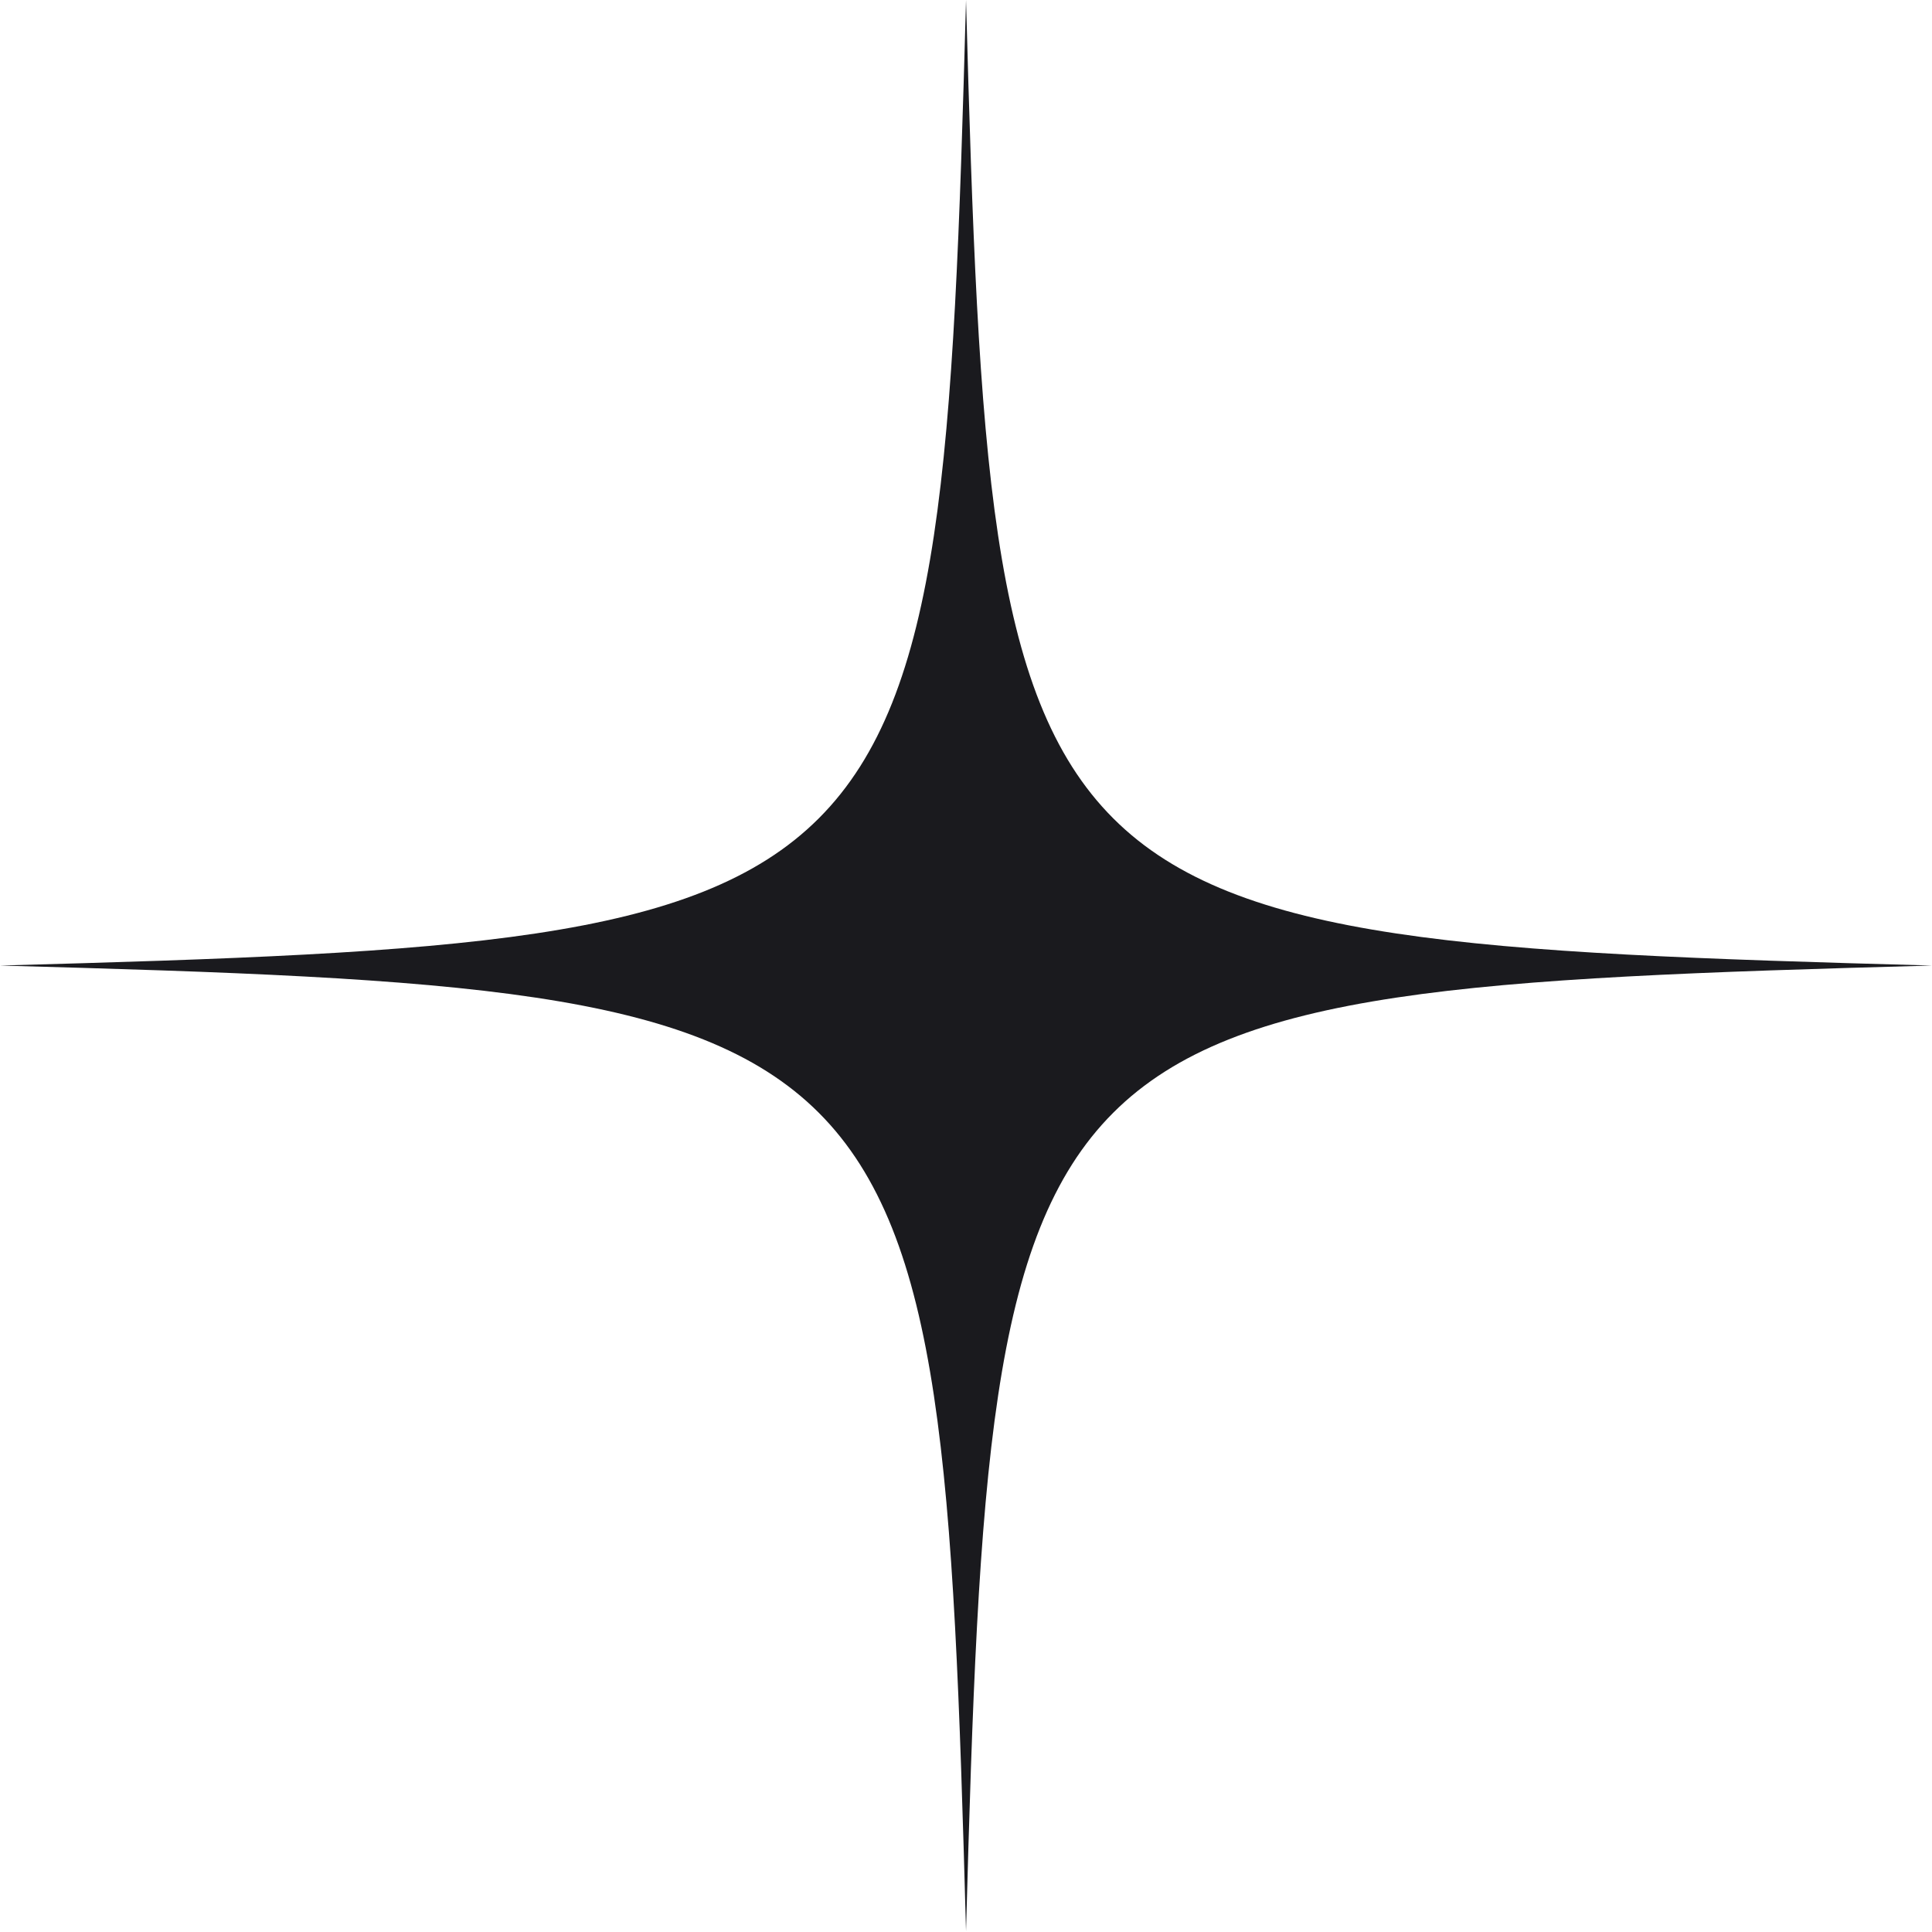 <svg width="84" height="84" viewBox="0 0 84 84" fill="none" xmlns="http://www.w3.org/2000/svg">
<path d="M42.001 0C40.907 40.002 40.022 40.889 0 41.98C40.021 43.073 40.907 43.958 42.001 83.96C43.093 43.958 43.98 43.073 84 41.98C43.98 40.889 43.093 40.002 42.001 0Z" fill="#1A1A1E"/>
</svg>
